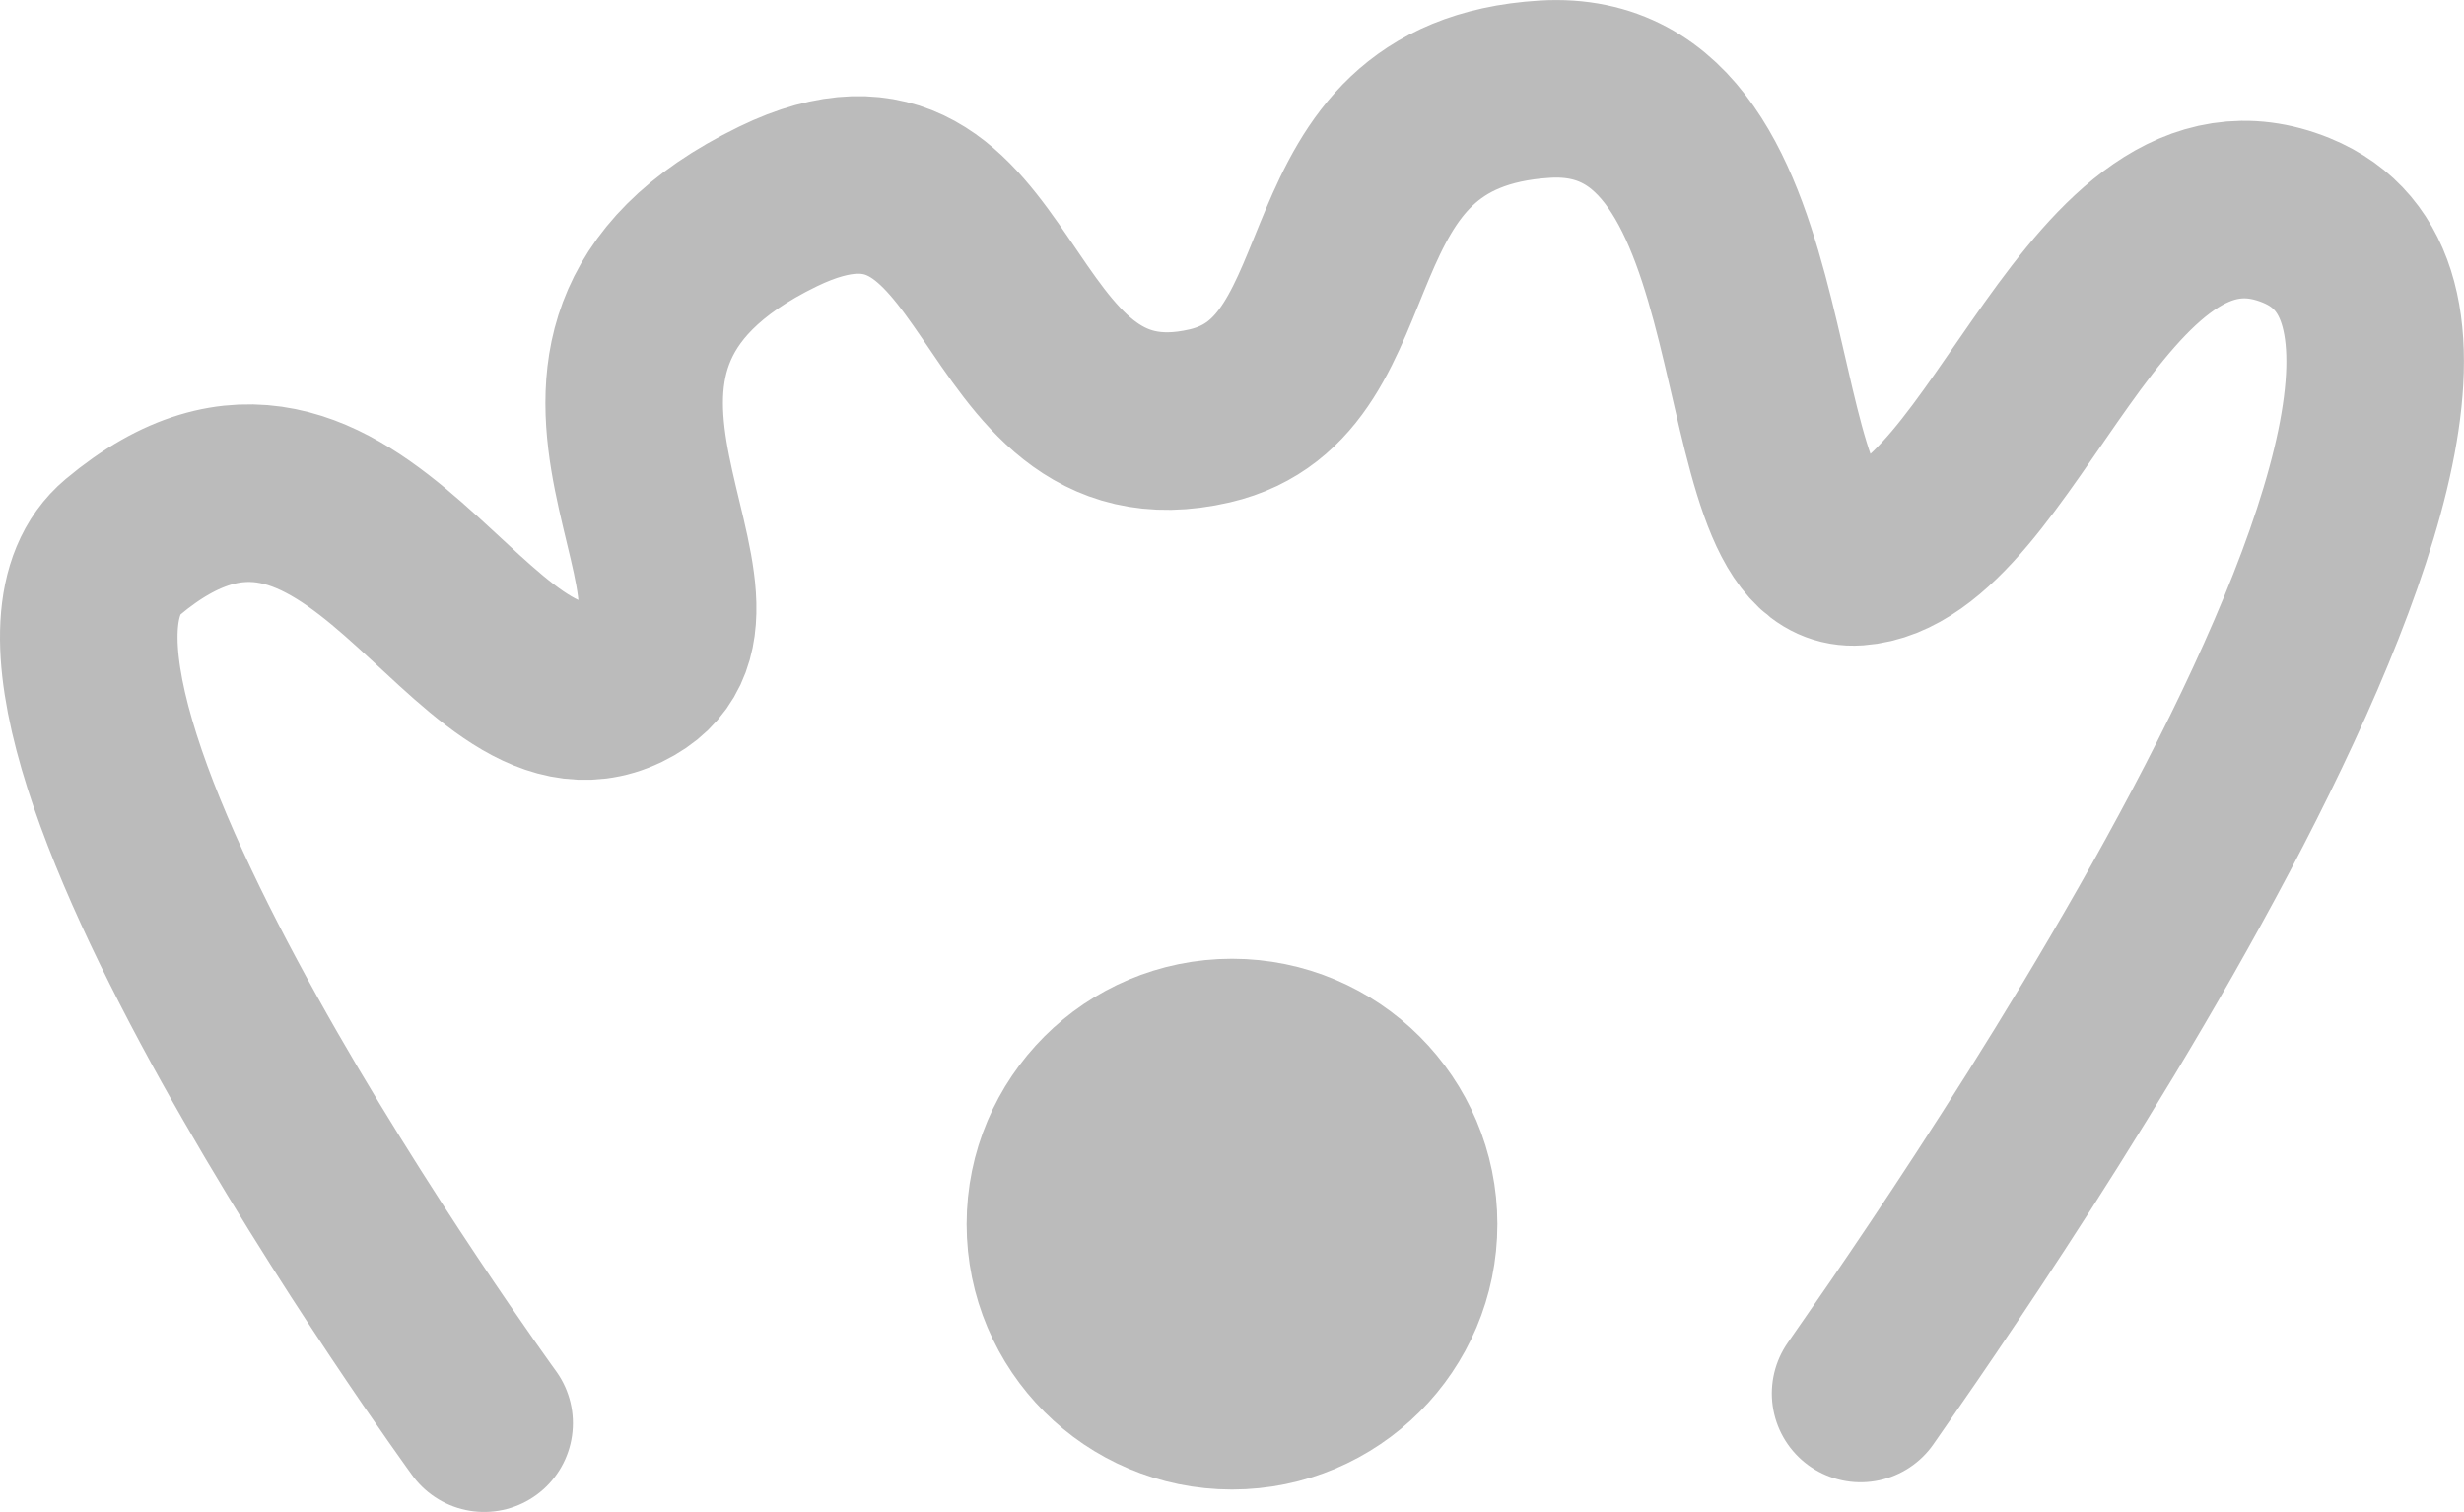 <svg xmlns="http://www.w3.org/2000/svg" viewBox="0 0 171.972 105.52"><defs><style>.cls-1{fill:#bbb;stroke-miterlimit:10;stroke-width:9.261px;}.cls-1,.cls-2{stroke:#bbb;}.cls-2{fill:none;stroke-linecap:round;stroke-linejoin:round;stroke-width:12.392px;}</style></defs><g id="Layer_2" data-name="Layer 2"><g id="Layer_3" data-name="Layer 3"><circle class="cls-1" cx="85.986" cy="85.433" r="13.891"/><path class="cls-2" d="M33.79,99.324S-3.392,48.2,8.566,38.181c16.28-13.64,24.262,14.57,34.936,9.411C53.887,42.573,33,24.766,54.3,14.41c16.33-7.939,14.127,18.342,30.135,14.614,11.793-2.747,6.081-21.739,23.376-22.8,17.561-1.081,12.516,33.286,21.79,32.633,10.306-.726,16.673-29.162,30.657-23.481,21.694,8.813-27.426,77.512-30.4,81.874"/></g></g></svg>